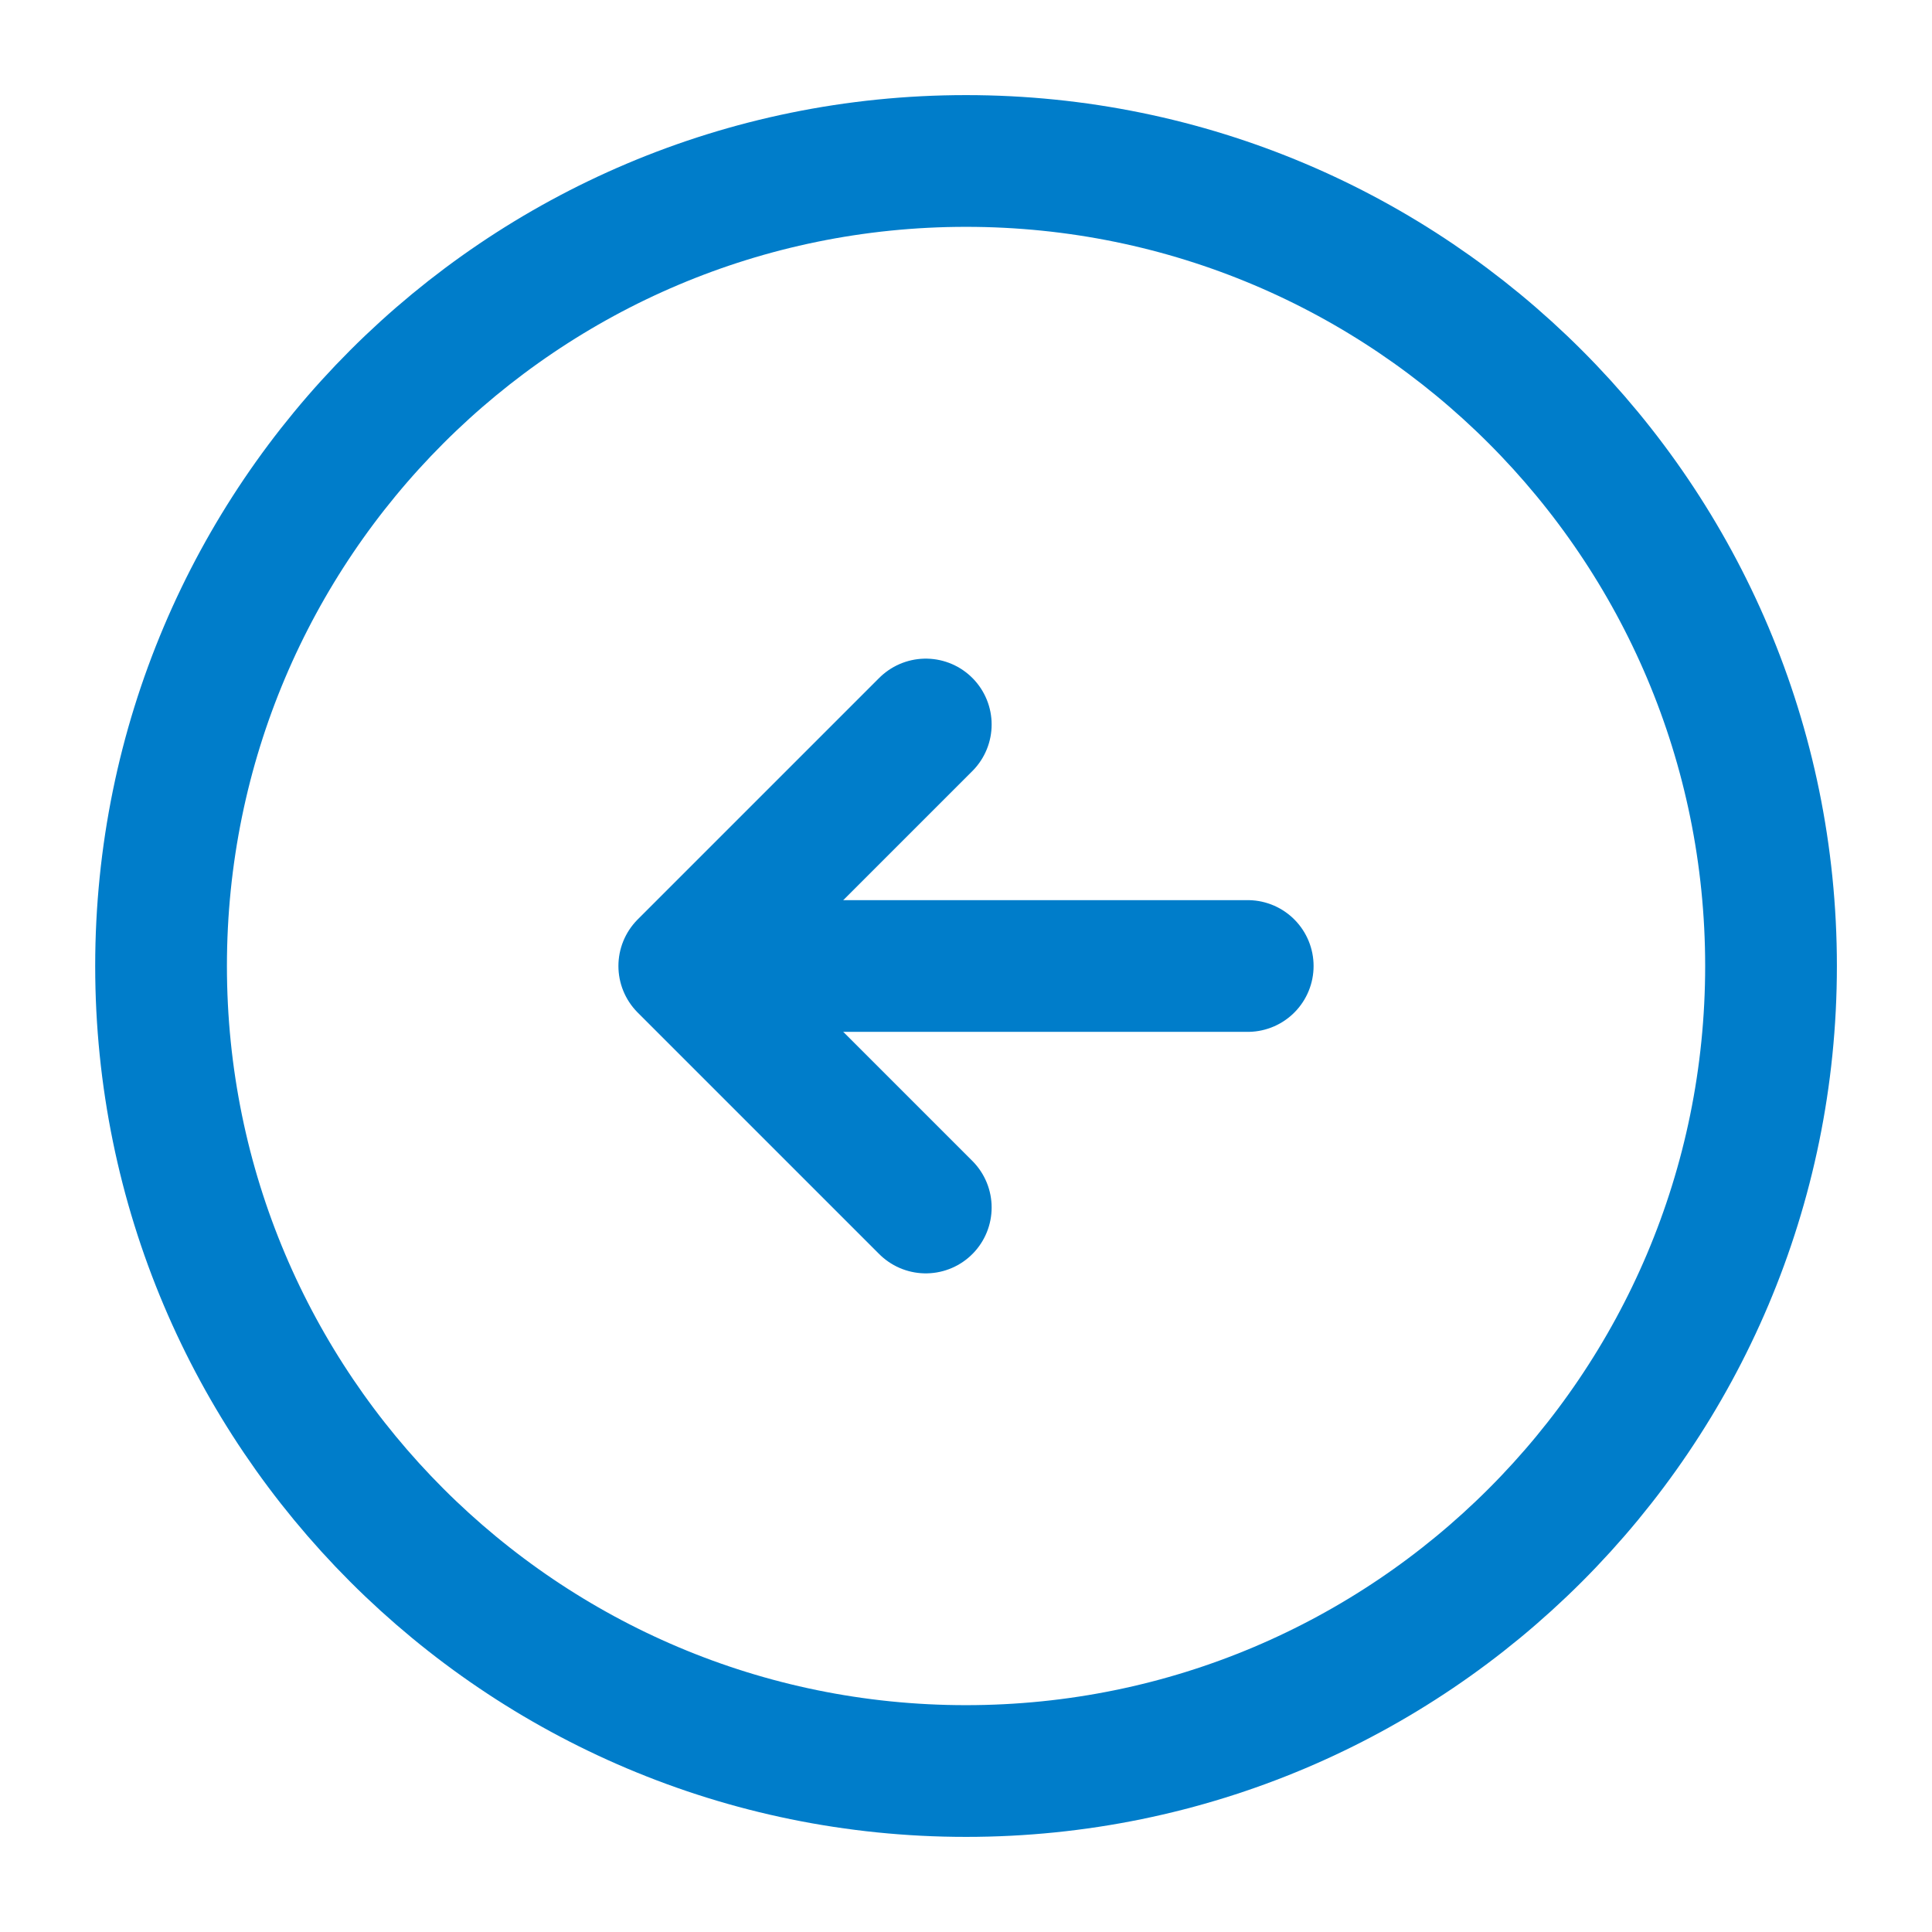 <svg width="22" height="22" viewBox="0 0 22 22" fill="none" xmlns="http://www.w3.org/2000/svg">
<path d="M11 1.833C5.938 1.833 1.834 5.937 1.834 11C1.834 16.063 5.938 20.167 11 20.167C16.063 20.167 20.167 16.063 20.167 11C20.167 5.937 16.063 1.833 11 1.833Z" stroke="#007DCA" stroke-width="1.5" stroke-linecap="round" stroke-linejoin="round"/>
<path d="M14.208 11L8.708 11" stroke="#007DCA" stroke-width="1.5" stroke-linecap="round" stroke-linejoin="round"/>
<path d="M10.542 8.25L7.792 11L10.542 13.75" stroke="#007DCA" stroke-width="1.5" stroke-linecap="round" stroke-linejoin="round"/>
</svg>
